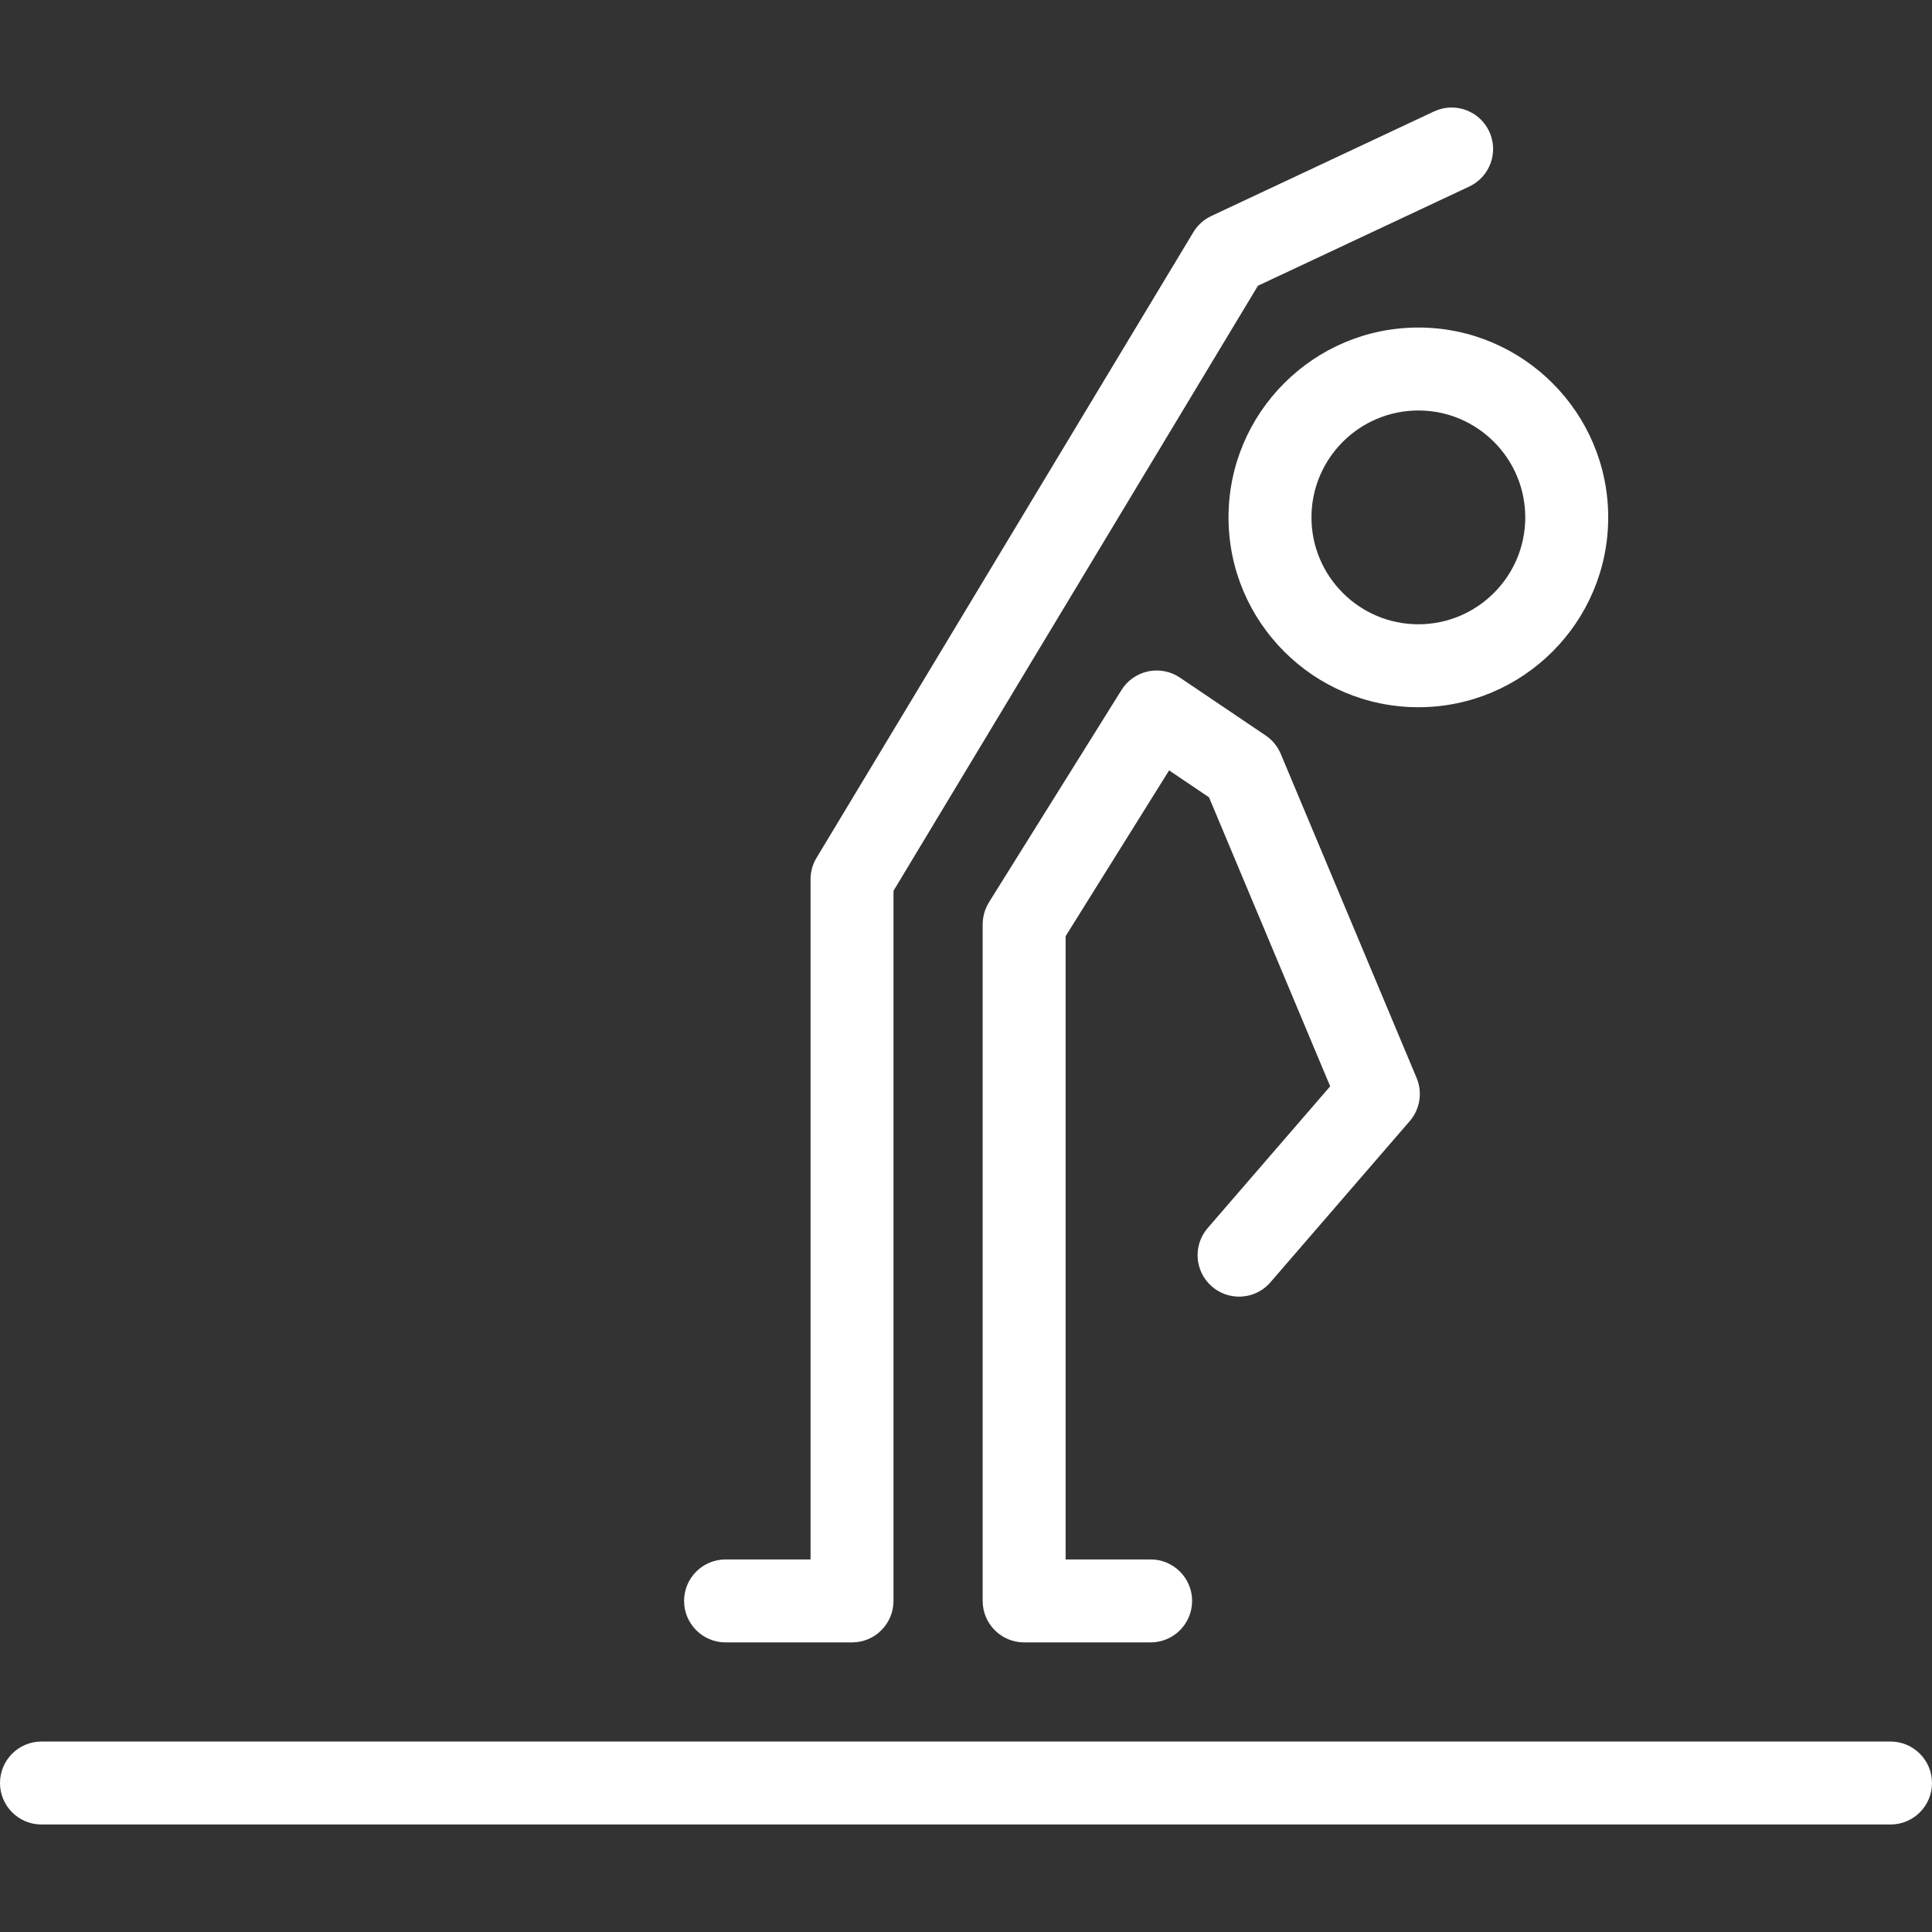 <?xml version="1.0" encoding="iso-8859-1"?>
<!-- Generator: Adobe Illustrator 17.1.0, SVG Export Plug-In . SVG Version: 6.00 Build 0)  -->
<!DOCTYPE svg PUBLIC "-//W3C//DTD SVG 1.1//EN" "http://www.w3.org/Graphics/SVG/1.1/DTD/svg11.dtd">
<svg xmlns="http://www.w3.org/2000/svg" xmlns:xlink="http://www.w3.org/1999/xlink" version="1.1" id="Capa_1" x="0px" y="0px" viewBox="0 0 419.255 419.255" style="enable-background:new 0 0 419.255 419.255;" xml:space="preserve" width="512px" height="512px">
<rect x="0" y="0" width="419.255" height="419.255" fill="#333333" stroke="none"/>
<path d="M419.255,386.925c0,4.971-4.029,9-9,9H9c-4.971,0-9-4.029-9-9s4.029-9,9-9h401.255  C415.226,377.925,419.255,381.954,419.255,386.925z M307.794,71.077c22.716,0,41.197,18.481,41.197,41.197  c0,22.717-18.481,41.198-41.197,41.198c-22.718,0-41.199-18.481-41.199-41.198C266.595,89.559,285.077,71.077,307.794,71.077z   M307.794,89.077c-12.792,0-23.199,10.406-23.199,23.197c0,12.792,10.407,23.198,23.199,23.198  c12.791,0,23.197-10.406,23.197-23.198C330.992,99.484,320.585,89.077,307.794,89.077z M157.45,356.407h27.405  c0.013,0,0.026,0.002,0.039,0.002c4.971,0,9-4.029,9-9V193.315l79.084-131.306l45.859-21.529c4.5-2.112,6.435-7.472,4.323-11.971  c-2.112-4.501-7.476-6.437-11.972-4.322l-48.334,22.689c-1.613,0.758-2.966,1.978-3.886,3.504l-81.785,135.79  c-0.844,1.401-1.291,3.007-1.291,4.644v147.594H157.45c-4.971,0-9,4.029-9,9S152.479,356.407,157.45,356.407z M262.999,279.188  c1.701,1.471,3.796,2.19,5.881,2.19c2.523,0,5.033-1.056,6.813-3.115l30.229-34.979c2.234-2.585,2.812-6.213,1.49-9.364  l-29.486-70.332c-0.678-1.616-1.812-3-3.265-3.98l-18.618-12.567c-2.024-1.366-4.519-1.853-6.907-1.344s-4.469,1.966-5.763,4.038  l-28.762,46.072c-0.04,0.063-0.07,0.13-0.108,0.194c-0.092,0.156-0.181,0.313-0.264,0.475c-0.057,0.111-0.109,0.222-0.161,0.334  c-0.071,0.153-0.138,0.307-0.2,0.464c-0.051,0.128-0.097,0.256-0.141,0.386c-0.049,0.144-0.095,0.288-0.137,0.434  c-0.043,0.148-0.08,0.297-0.115,0.446c-0.03,0.131-0.059,0.263-0.083,0.396c-0.031,0.168-0.056,0.337-0.077,0.506  c-0.015,0.121-0.03,0.241-0.04,0.363c-0.016,0.183-0.023,0.364-0.028,0.546c-0.002,0.074-0.011,0.146-0.011,0.221v146.838  c0,4.971,4.029,9,9,9c0.013,0,0.026-0.002,0.039-0.002h27.408c4.971,0,9-4.029,9-9s-4.029-9-9-9h-18.446V203.15l22.457-35.973  l8.661,5.847l26.291,62.711l-26.582,30.759C258.824,270.254,259.238,275.938,262.999,279.188z" fill="#FFFFFF"/>
<g>
</g>
<g>
</g>
<g>
</g>
<g>
</g>
<g>
</g>
<g>
</g>
<g>
</g>
<g>
</g>
<g>
</g>
<g>
</g>
<g>
</g>
<g>
</g>
<g>
</g>
<g>
</g>
<g>
</g>
</svg>
